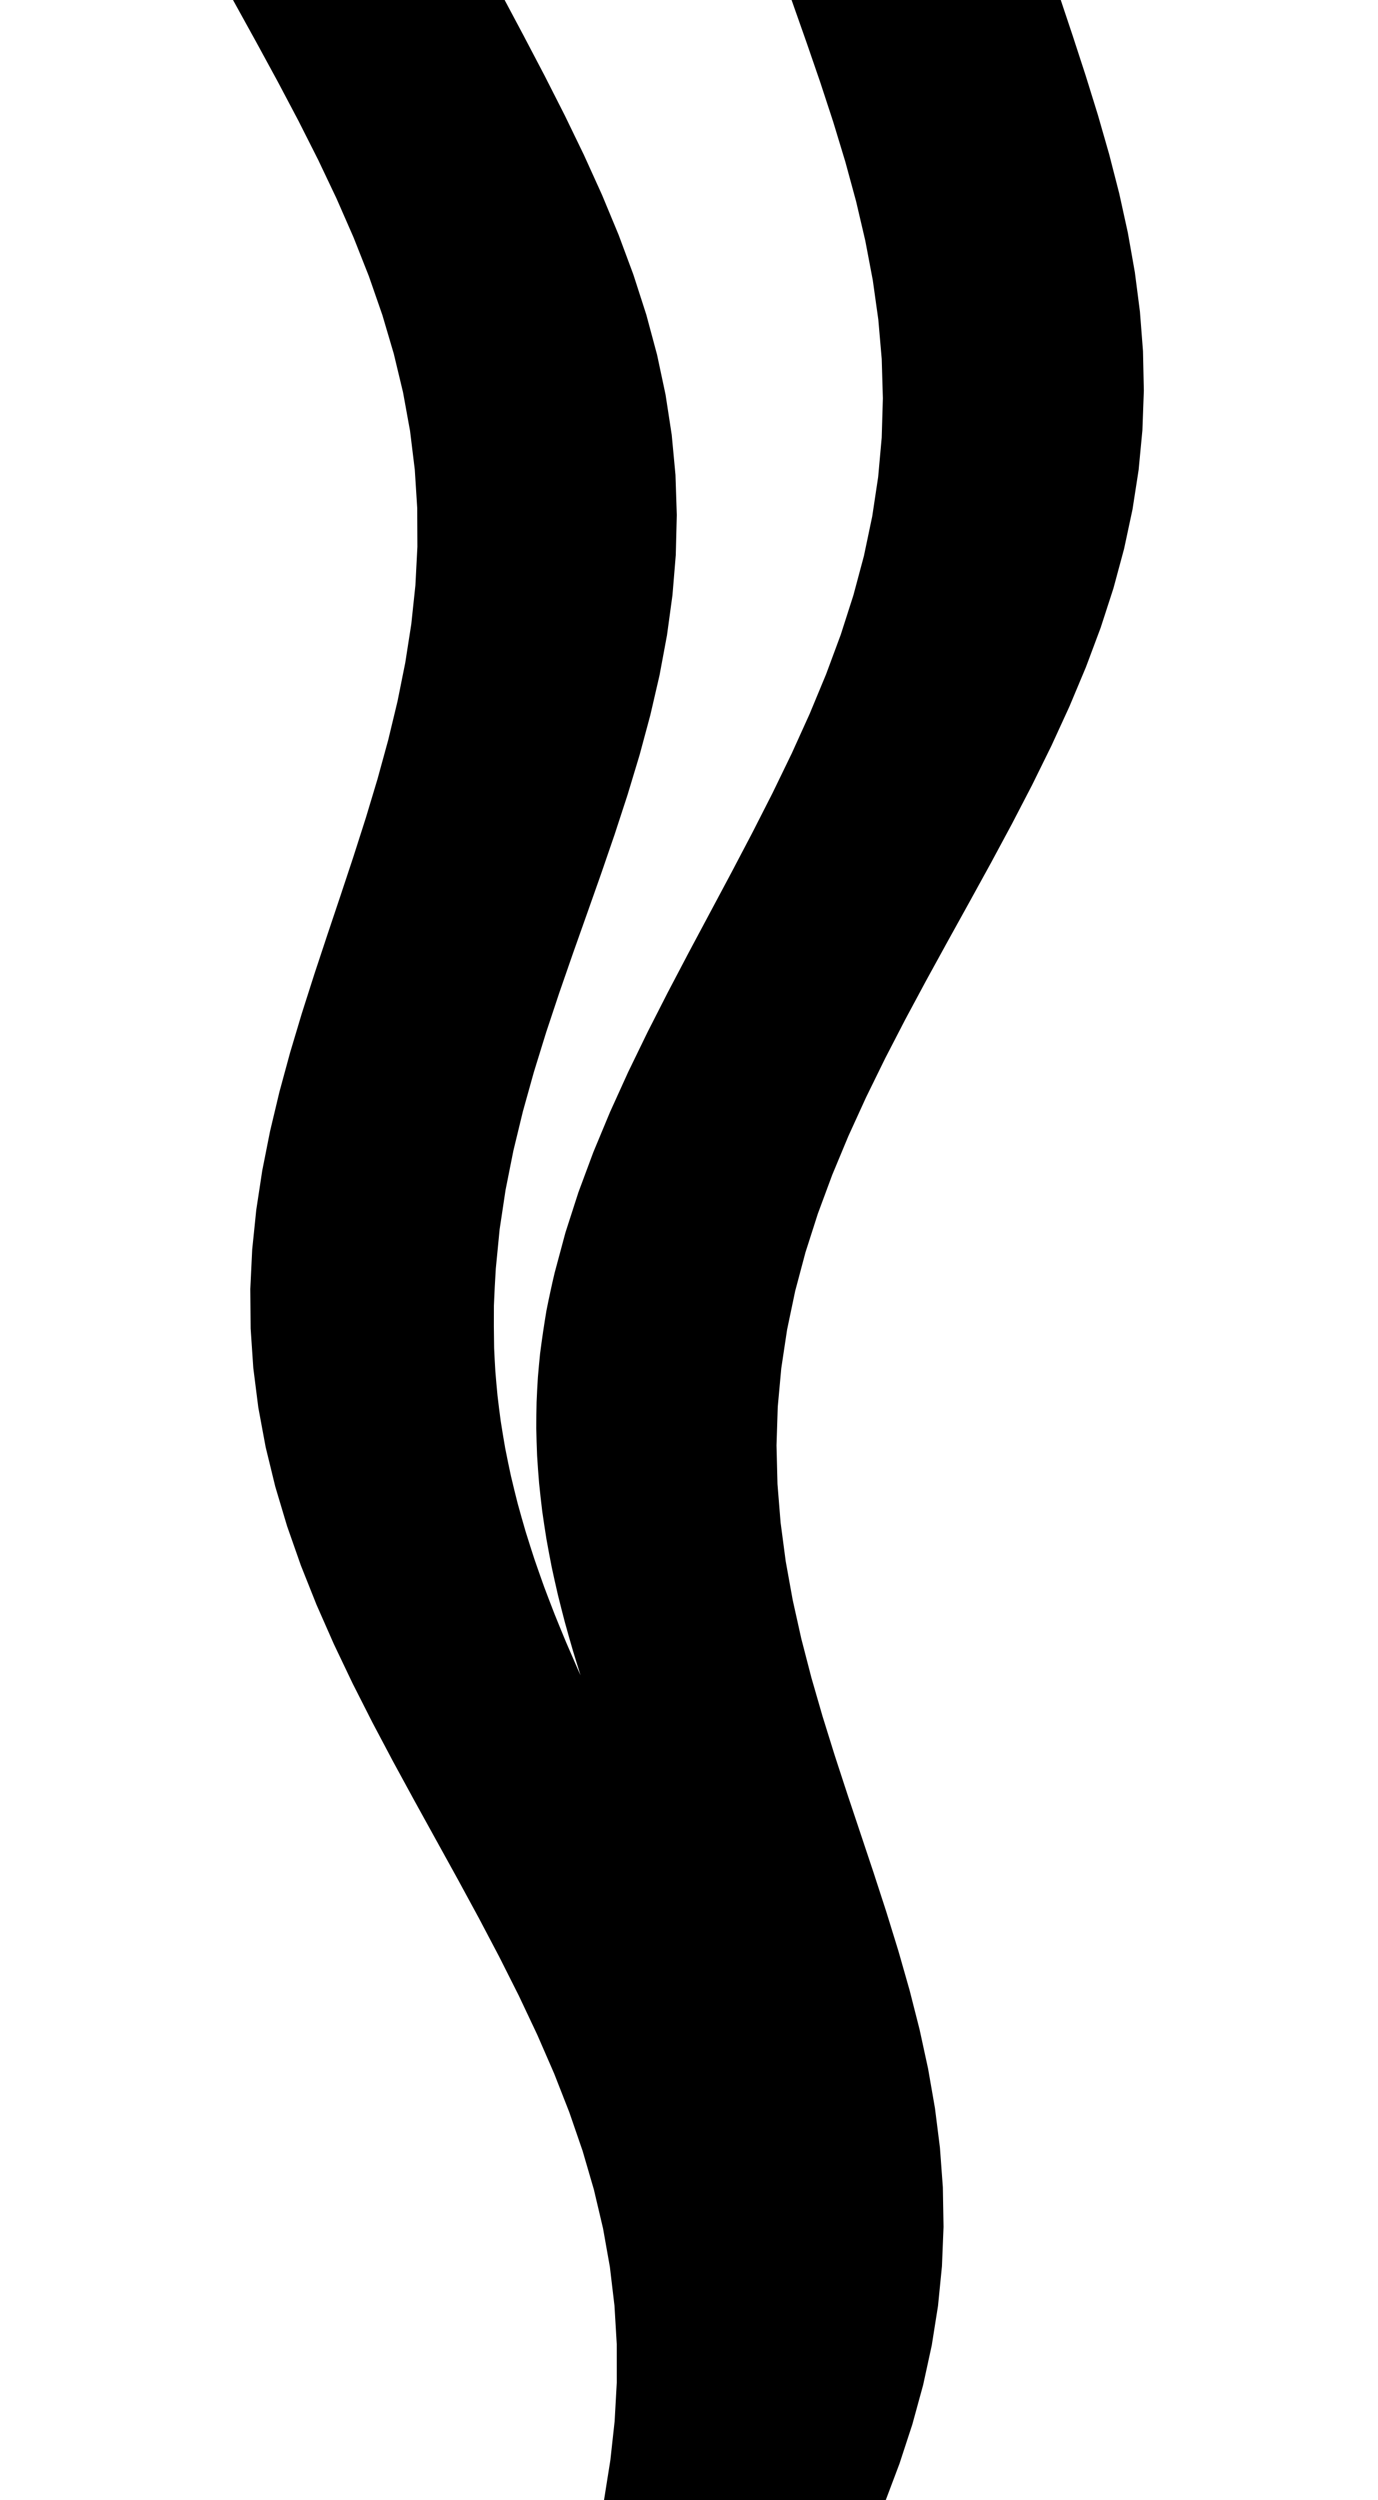 <svg
					xmlns="http://www.w3.org/2000/svg" xmlns:xlink="http://www.w3.org/1999/xlink"
					style="
						overflow: visible;
						height: 100;
					"
					viewBox="0 0 55.123 154.23"
				>
					<path d="M 34.42 0 L 35.392 0 L 36.364 0 L 37.336 0 L 38.308 0 L 39.279 0 L 40.251 0 L 41.223 0 L 42.195 0 L 43.167 0 L 44.139 0 L 45.111 0 L 46.082 0 L 47.054 0 L 48.026 0 L 48.998 0 L 49.97 0 L 50.775 2.41 L 51.56 4.82 L 52.308 7.23 L 52.999 9.639 L 53.618 12.049 L 54.147 14.459 L 54.574 16.869 L 54.885 19.279 L 55.071 21.689 L 55.123 24.098 L 55.035 26.508 L 54.806 28.918 L 54.433 31.328 L 53.918 33.738 L 53.268 36.148 L 52.487 38.557 L 51.586 40.967 L 50.576 43.377 L 49.471 45.787 L 48.285 48.197 L 47.034 50.607 L 45.738 53.017 L 44.413 55.426 L 43.079 57.836 L 41.756 60.246 L 40.462 62.656 L 39.216 65.066 L 38.035 67.476 L 36.935 69.885 L 35.932 72.295 L 35.039 74.705 L 34.267 77.115 L 33.626 79.525 L 33.121 81.935 L 32.758 84.345 L 32.538 86.754 L 32.46 89.164 L 32.521 91.574 L 32.716 93.984 L 33.035 96.394 L 33.47 98.804 L 34.006 101.213 L 34.63 103.623 L 35.326 106.033 L 36.077 108.443 L 36.864 110.853 L 37.669 113.263 L 38.473 115.672 L 39.257 118.082 L 40.001 120.492 L 40.688 122.902 L 41.301 125.312 L 41.824 127.722 L 42.243 130.132 L 42.546 132.541 L 42.723 134.951 L 42.765 137.361 L 42.668 139.771 L 42.428 142.181 L 42.046 144.591 L 41.522 147 L 40.862 149.41 L 40.073 151.82 L 39.164 154.23 L 38.654 154.23 L 38.143 154.23 L 37.632 154.23 L 37.122 154.23 L 36.611 154.23 L 36.1 154.23 L 35.59 154.23 L 35.079 154.23 L 34.569 154.23 L 34.058 154.23 L 33.547 154.23 L 33.037 154.23 L 32.526 154.23 L 32.015 154.23 L 31.505 154.23 L 30.994 154.23 L 30.484 154.23 L 29.973 154.23 L 29.462 154.23 L 28.952 154.23 L 28.441 154.23 L 27.93 154.23 L 27.42 154.23 L 26.909 154.23 L 26.399 154.23 L 25.888 154.23 L 25.377 154.23 L 24.867 154.23 L 24.356 154.23 L 23.845 154.23 L 23.335 154.23 L 22.824 154.23 L 23.207 151.82 L 23.471 149.41 L 23.605 147 L 23.604 144.591 L 23.461 142.181 L 23.175 139.771 L 22.747 137.361 L 22.179 134.951 L 21.477 132.541 L 20.648 130.132 L 19.704 127.722 L 18.655 125.312 L 17.517 122.902 L 16.304 120.492 L 15.035 118.082 L 13.726 115.672 L 12.396 113.263 L 11.066 110.853 L 9.753 108.443 L 8.477 106.033 L 7.255 103.623 L 6.106 101.213 L 5.044 98.804 L 4.084 96.394 L 3.239 93.984 L 2.519 91.574 L 1.932 89.164 L 1.485 86.754 L 1.179 84.345 L 1.017 81.935 L 0.996 79.525 L 1.112 77.115 L 1.359 74.705 L 1.726 72.295 L 2.204 69.885 L 2.778 67.476 L 3.433 65.066 L 4.154 62.656 L 4.923 60.246 L 5.721 57.836 L 6.529 55.426 L 7.328 53.017 L 8.099 50.607 L 8.824 48.197 L 9.485 45.787 L 10.065 43.377 L 10.549 40.967 L 10.925 38.557 L 11.18 36.148 L 11.305 33.738 L 11.294 31.328 L 11.141 28.918 L 10.846 26.508 L 10.408 24.098 L 9.83 21.689 L 9.119 19.279 L 8.282 16.869 L 7.33 14.459 L 6.275 12.049 L 5.131 9.639 L 3.914 7.23 L 2.641 4.82 L 1.33 2.41 L 0 0 L 0.976 0 L 1.952 0 L 2.929 0 L 3.905 0 L 4.881 0 L 5.857 0 L 6.834 0 L 7.81 0 L 8.786 0 L 9.762 0 L 10.739 0 L 11.715 0 L 12.691 0 L 13.668 0 L 14.644 0 L 15.62 0 L 16.921 2.444 L 18.203 4.888 L 19.445 7.332 L 20.628 9.776 L 21.736 12.22 L 22.751 14.664 L 23.659 17.108 L 24.447 19.552 L 25.104 21.997 L 25.624 24.441 L 25.999 26.885 L 26.228 29.329 L 26.309 31.773 L 26.246 34.217 L 26.044 36.661 L 25.71 39.105 L 25.255 41.549 L 24.69 43.993 L 24.032 46.437 L 23.294 48.881 L 22.496 51.325 L 21.656 53.769 L 20.793 56.213 L 19.927 58.657 L 19.079 61.102 L 18.267 63.546 L 17.512 65.99 L 16.83 68.434 L 16.238 70.878 L 15.751 73.322 L 15.383 75.766 L 15.144 78.21 Q 15.075 79.29 15.025 80.531 Q 15.012 81.772 15.039 83.175 Q 15.07 83.876 15.115 84.618 Q 15.174 85.359 15.25 86.141 Q 15.341 86.923 15.452 87.745 Q 15.58 88.567 15.731 89.43 Q 15.9 90.293 16.087 91.155 Q 16.29 92.018 16.51 92.882 Q 16.747 93.745 16.999 94.609 Q 17.267 95.473 17.549 96.337 Q 17.847 97.202 18.157 98.067 Q 18.482 98.932 18.819 99.797 Q 19.168 100.662 19.529 101.528 Q 19.901 102.394 20.282 103.26 Q 20.673 104.122 21.05 104.945 Q 21.435 105.767 21.803 106.549 Q 22.177 107.331 22.532 108.072 Q 22.89 108.814 23.228 109.515 Q 23.911 110.917 24.503 112.159 Q 25.097 113.4 25.594 114.48 L 25.594 114.48 Q 25.152 113.4 24.656 112.164 Q 24.161 110.929 23.618 109.537 Q 23.085 108.146 22.514 106.599 Q 22.237 105.826 21.953 105.014 Q 21.676 104.201 21.396 103.35 Q 21.128 102.502 20.871 101.655 Q 20.624 100.807 20.39 99.958 Q 20.167 99.11 19.958 98.261 Q 19.761 97.412 19.579 96.562 Q 19.412 95.713 19.26 94.863 Q 19.123 94.013 19.003 93.163 Q 18.899 92.313 18.812 91.462 Q 18.741 90.611 18.689 89.76 Q 18.654 88.909 18.639 88.096 Q 18.64 87.284 18.658 86.511 Q 18.69 85.737 18.737 85.003 Q 18.798 84.268 18.869 83.572 Q 19.049 82.181 19.257 80.946 Q 19.503 79.71 19.759 78.63 L 19.759 78.63 L 20.419 76.173 L 21.211 73.716 L 22.125 71.258 L 23.147 68.801 L 24.262 66.344 L 25.455 63.887 L 26.707 61.43 L 27.998 58.972 L 29.31 56.515 L 30.622 54.058 L 31.912 51.601 L 33.163 49.144 L 34.354 46.687 L 35.467 44.229 L 36.486 41.772 L 37.397 39.315 L 38.185 36.858 L 38.842 34.401 L 39.358 31.943 L 39.728 29.486 L 39.95 27.029 L 40.023 24.572 L 39.951 22.115 L 39.738 19.657 L 39.393 17.2 L 38.927 14.743 L 38.352 12.286 L 37.683 9.829 L 36.937 7.372 L 36.132 4.914 L 35.286 2.457 L 34.42 0 L 34.42 0 Z" fill="black" stroke="black" />
				</svg>